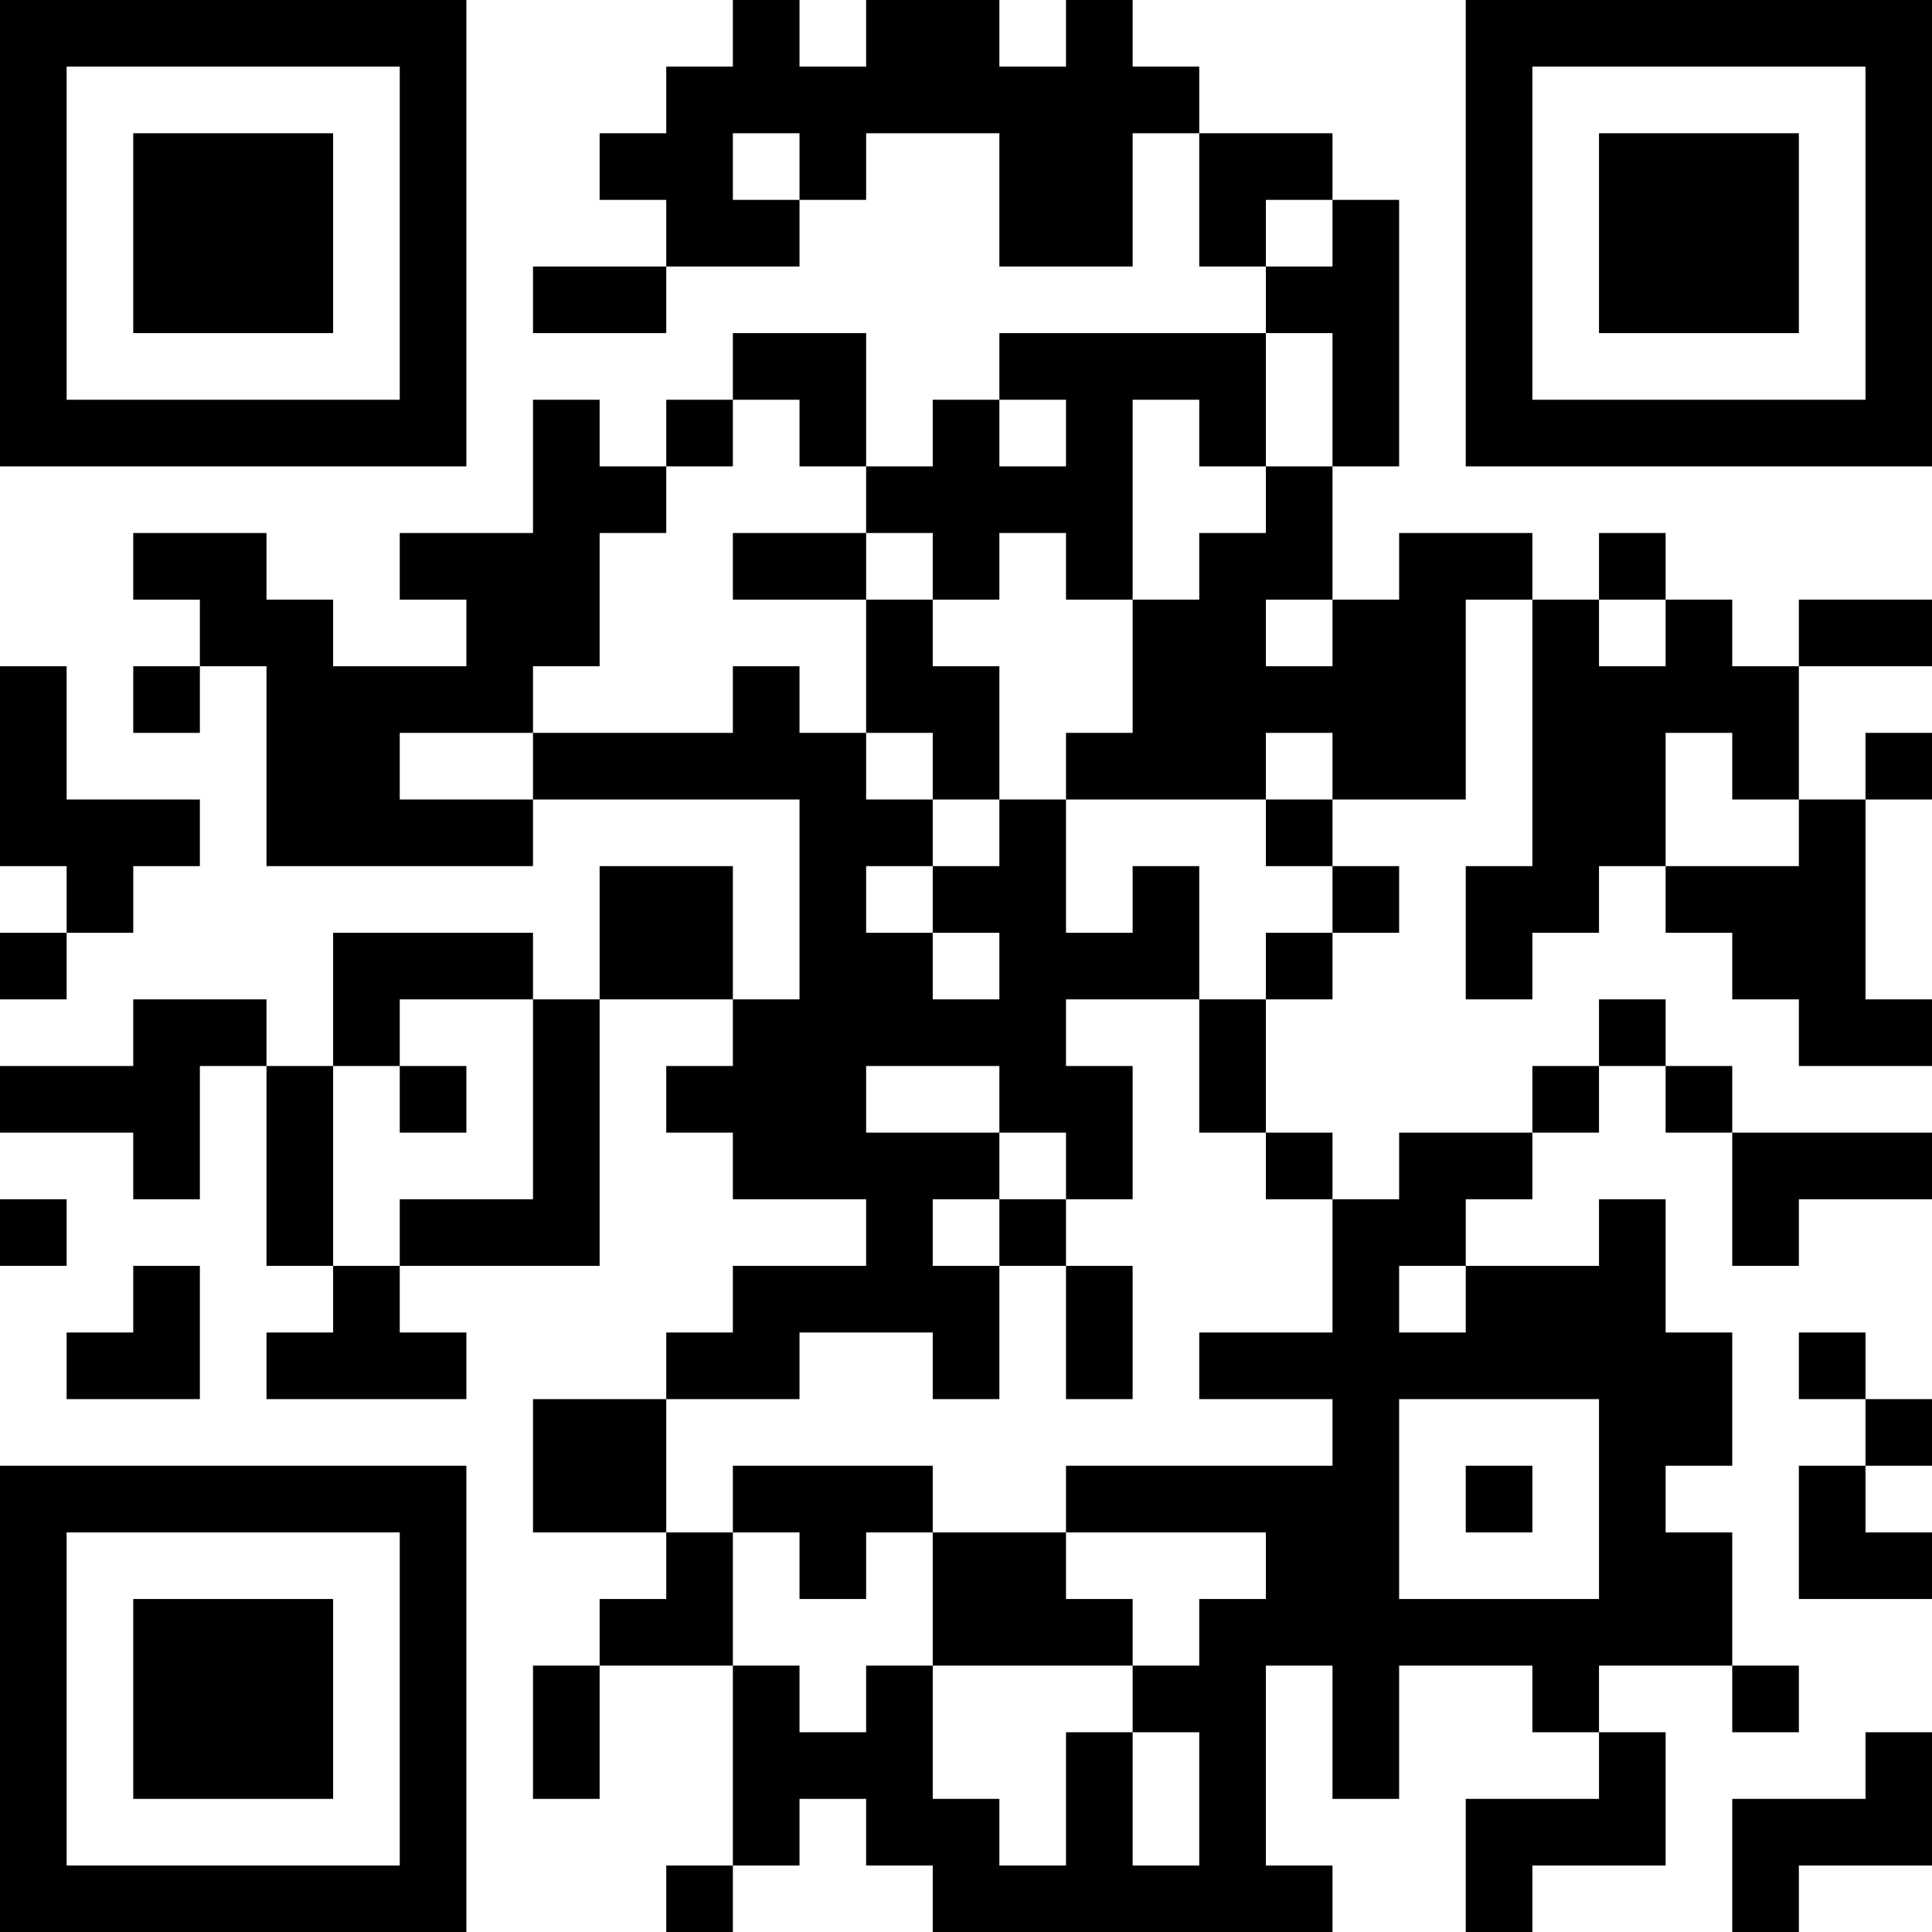 <?xml version="1.0" encoding="UTF-8"?>
<svg xmlns="http://www.w3.org/2000/svg" version="1.1" width="200" height="200" viewBox="0 0 200 200"><rect x="0" y="0" width="200" height="200" fill="#ffffff"/><g transform="scale(6.897)"><g transform="translate(0,0)"><path fill-rule="evenodd" d="M11 0L11 1L10 1L10 2L9 2L9 3L10 3L10 4L8 4L8 5L10 5L10 4L12 4L12 3L13 3L13 2L15 2L15 4L17 4L17 2L18 2L18 4L19 4L19 5L15 5L15 6L14 6L14 7L13 7L13 5L11 5L11 6L10 6L10 7L9 7L9 6L8 6L8 8L6 8L6 9L7 9L7 10L5 10L5 9L4 9L4 8L2 8L2 9L3 9L3 10L2 10L2 11L3 11L3 10L4 10L4 13L8 13L8 12L12 12L12 15L11 15L11 13L9 13L9 15L8 15L8 14L5 14L5 16L4 16L4 15L2 15L2 16L0 16L0 17L2 17L2 18L3 18L3 16L4 16L4 19L5 19L5 20L4 20L4 21L7 21L7 20L6 20L6 19L9 19L9 15L11 15L11 16L10 16L10 17L11 17L11 18L13 18L13 19L11 19L11 20L10 20L10 21L8 21L8 23L10 23L10 24L9 24L9 25L8 25L8 27L9 27L9 25L11 25L11 28L10 28L10 29L11 29L11 28L12 28L12 27L13 27L13 28L14 28L14 29L20 29L20 28L19 28L19 25L20 25L20 27L21 27L21 25L23 25L23 26L24 26L24 27L22 27L22 29L23 29L23 28L25 28L25 26L24 26L24 25L26 25L26 26L27 26L27 25L26 25L26 23L25 23L25 22L26 22L26 20L25 20L25 18L24 18L24 19L22 19L22 18L23 18L23 17L24 17L24 16L25 16L25 17L26 17L26 19L27 19L27 18L29 18L29 17L26 17L26 16L25 16L25 15L24 15L24 16L23 16L23 17L21 17L21 18L20 18L20 17L19 17L19 15L20 15L20 14L21 14L21 13L20 13L20 12L22 12L22 9L23 9L23 13L22 13L22 15L23 15L23 14L24 14L24 13L25 13L25 14L26 14L26 15L27 15L27 16L29 16L29 15L28 15L28 12L29 12L29 11L28 11L28 12L27 12L27 10L29 10L29 9L27 9L27 10L26 10L26 9L25 9L25 8L24 8L24 9L23 9L23 8L21 8L21 9L20 9L20 7L21 7L21 3L20 3L20 2L18 2L18 1L17 1L17 0L16 0L16 1L15 1L15 0L13 0L13 1L12 1L12 0ZM11 2L11 3L12 3L12 2ZM19 3L19 4L20 4L20 3ZM19 5L19 7L18 7L18 6L17 6L17 9L16 9L16 8L15 8L15 9L14 9L14 8L13 8L13 7L12 7L12 6L11 6L11 7L10 7L10 8L9 8L9 10L8 10L8 11L6 11L6 12L8 12L8 11L11 11L11 10L12 10L12 11L13 11L13 12L14 12L14 13L13 13L13 14L14 14L14 15L15 15L15 14L14 14L14 13L15 13L15 12L16 12L16 14L17 14L17 13L18 13L18 15L16 15L16 16L17 16L17 18L16 18L16 17L15 17L15 16L13 16L13 17L15 17L15 18L14 18L14 19L15 19L15 21L14 21L14 20L12 20L12 21L10 21L10 23L11 23L11 25L12 25L12 26L13 26L13 25L14 25L14 27L15 27L15 28L16 28L16 26L17 26L17 28L18 28L18 26L17 26L17 25L18 25L18 24L19 24L19 23L16 23L16 22L20 22L20 21L18 21L18 20L20 20L20 18L19 18L19 17L18 17L18 15L19 15L19 14L20 14L20 13L19 13L19 12L20 12L20 11L19 11L19 12L16 12L16 11L17 11L17 9L18 9L18 8L19 8L19 7L20 7L20 5ZM15 6L15 7L16 7L16 6ZM11 8L11 9L13 9L13 11L14 11L14 12L15 12L15 10L14 10L14 9L13 9L13 8ZM19 9L19 10L20 10L20 9ZM24 9L24 10L25 10L25 9ZM0 10L0 13L1 13L1 14L0 14L0 15L1 15L1 14L2 14L2 13L3 13L3 12L1 12L1 10ZM25 11L25 13L27 13L27 12L26 12L26 11ZM6 15L6 16L5 16L5 19L6 19L6 18L8 18L8 15ZM6 16L6 17L7 17L7 16ZM0 18L0 19L1 19L1 18ZM15 18L15 19L16 19L16 21L17 21L17 19L16 19L16 18ZM2 19L2 20L1 20L1 21L3 21L3 19ZM21 19L21 20L22 20L22 19ZM27 20L27 21L28 21L28 22L27 22L27 24L29 24L29 23L28 23L28 22L29 22L29 21L28 21L28 20ZM21 21L21 24L24 24L24 21ZM11 22L11 23L12 23L12 24L13 24L13 23L14 23L14 25L17 25L17 24L16 24L16 23L14 23L14 22ZM22 22L22 23L23 23L23 22ZM28 26L28 27L26 27L26 29L27 29L27 28L29 28L29 26ZM0 0L0 7L7 7L7 0ZM1 1L1 6L6 6L6 1ZM2 2L2 5L5 5L5 2ZM22 0L22 7L29 7L29 0ZM23 1L23 6L28 6L28 1ZM24 2L24 5L27 5L27 2ZM0 22L0 29L7 29L7 22ZM1 23L1 28L6 28L6 23ZM2 24L2 27L5 27L5 24Z" fill="#000000"/></g></g></svg>
